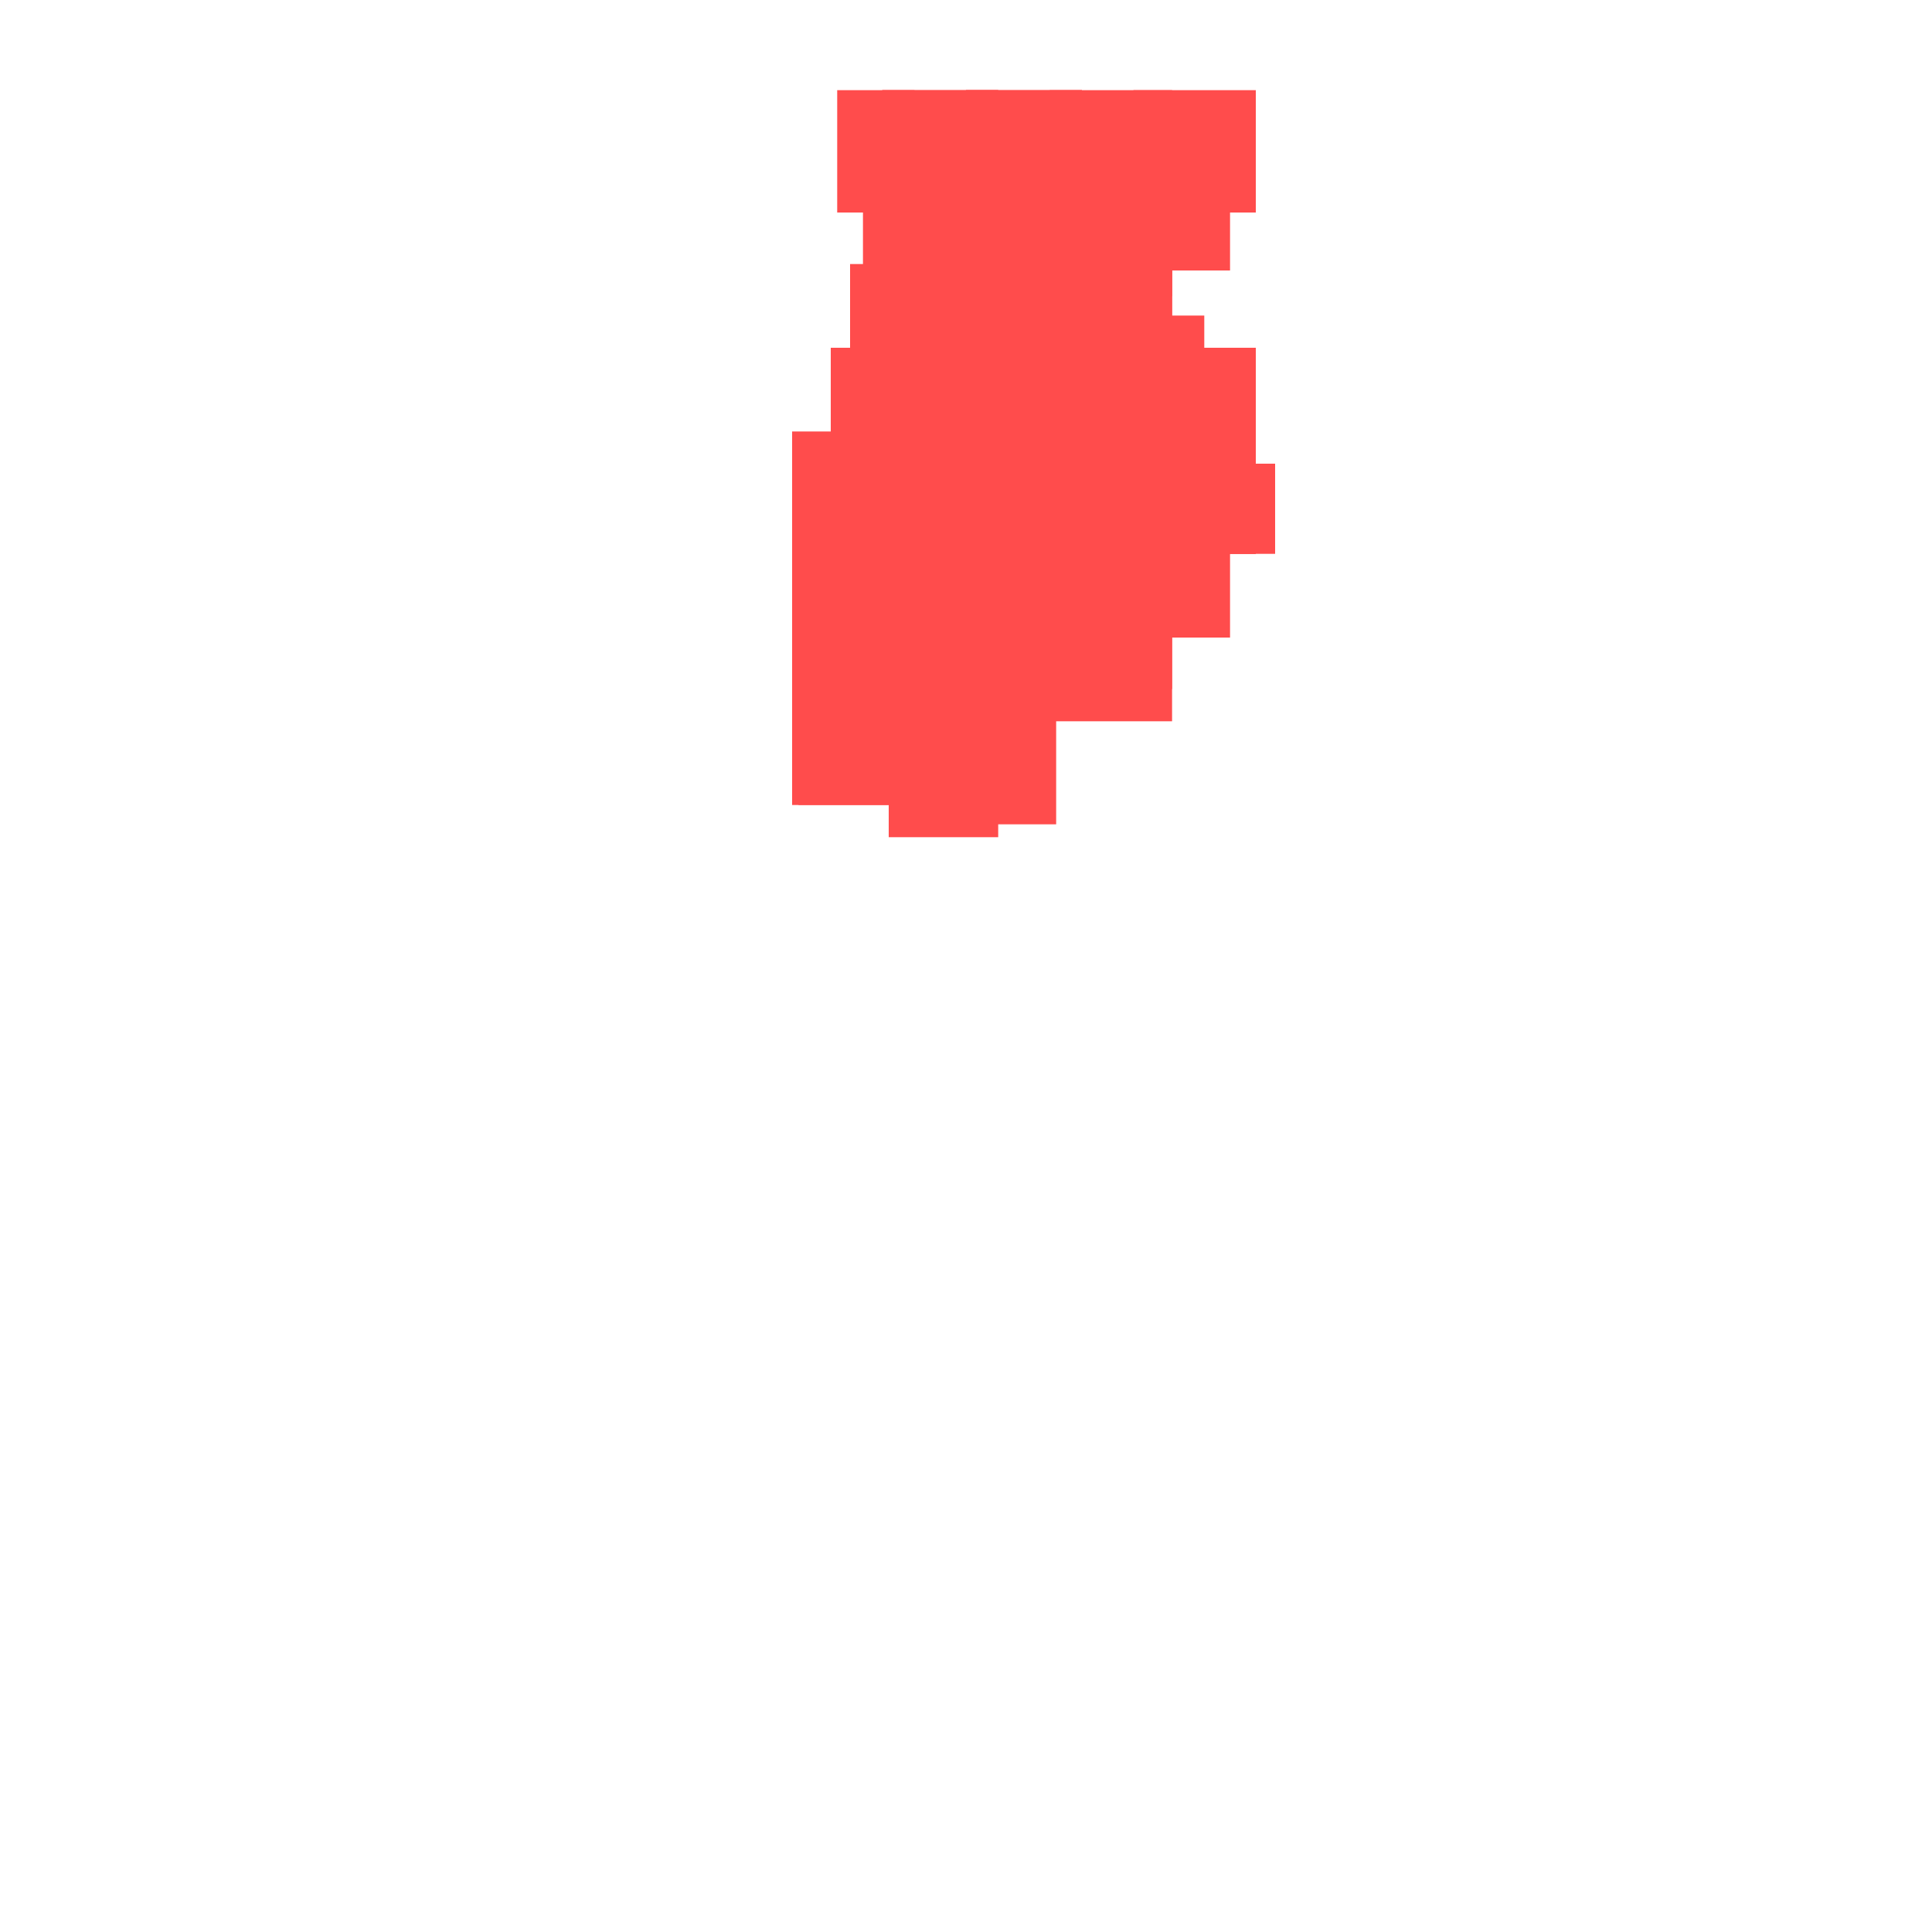 <?xml version="1.0" encoding="utf-8"?>
<svg xmlns="http://www.w3.org/2000/svg" width="300" height="300"
        viewBox="0 0 300 300" class="creatureMap" style="position:absolute;">
    <defs>
        <filter id="blur" x="-30%" y="-30%" width="160%" height="160%">
            <feGaussianBlur stdDeviation="3" />
        </filter>
        <pattern id="pattern-untameable" width="10" height="10" patternTransform="rotate(135)" patternUnits="userSpaceOnUse">
            <rect width="4" height="10" fill="black"></rect>
        </pattern>
        <filter id="groupStroke">
            <feFlood result="outsideColor" flood-color="black"/>
            <feMorphology in="SourceAlpha" operator="dilate" radius="2"/>
            <feComposite result="strokeoutline1" in="outsideColor" operator="in"/>
            <feComposite result="strokeoutline2" in="strokeoutline1" in2="SourceAlpha" operator="out"/>
            <feGaussianBlur in="strokeoutline2" result="strokeblur" stdDeviation="1"/>
        </filter>
        <style>
            .spawningMap-very-common { fill: #0F0; }
            .spawningMap-common { fill: #B2FF00; }
            .spawningMap-uncommon { fill: #FF0; }
            .spawningMap-very-uncommon { fill: #FC0; }
            .spawningMap-rare { fill: #F60; }
            .spawningMap-very-rare { fill: #F00; }
            .spawning-map-point { stroke:black; stroke-width:1; }
        </style>
    </defs>

<g filter="url(#blur)" opacity="0.7">
<g class="spawningMap-very-rare">
<rect x="176" y="80" width="15" height="19" />
<rect x="176" y="67" width="19" height="19" />
<rect x="163" y="94" width="19" height="18" />
<rect x="150" y="94" width="18" height="11" />
<rect x="163" y="80" width="19" height="19" />
<rect x="150" y="80" width="18" height="19" />
<rect x="163" y="67" width="19" height="19" />
<rect x="150" y="67" width="18" height="19" />
<rect x="123" y="107" width="19" height="18" />
<rect x="123" y="94" width="19" height="18" />
<rect x="141" y="94" width="14" height="14" />
<rect x="129" y="86" width="13" height="13" />
<rect x="137" y="80" width="18" height="19" />
<rect x="130" y="67" width="12" height="19" />
<rect x="137" y="67" width="18" height="19" />
<rect x="129" y="54" width="13" height="18" />
<rect x="137" y="54" width="18" height="18" />
<rect x="132" y="41" width="10" height="18" />
<rect x="137" y="41" width="18" height="18" />
<rect x="134" y="28" width="8" height="18" />
<rect x="137" y="28" width="18" height="18" />
<rect x="130" y="14" width="12" height="19" />
<rect x="137" y="14" width="18" height="19" />
<rect x="150" y="54" width="18" height="18" />
<rect x="150" y="41" width="18" height="18" />
<rect x="150" y="28" width="18" height="18" />
<rect x="150" y="14" width="18" height="19" />
<rect x="163" y="54" width="19" height="18" />
<rect x="163" y="41" width="19" height="18" />
<rect x="163" y="28" width="19" height="18" />
<rect x="163" y="14" width="19" height="19" />
<rect x="177" y="54" width="10" height="18" />
<rect x="176" y="49" width="11" height="10" />
<rect x="176" y="27" width="15" height="15" />
<rect x="176" y="14" width="19" height="19" />
<rect x="178" y="80" width="12" height="19" />
<rect x="190" y="72" width="8" height="14" />
<rect x="176" y="67" width="19" height="19" />
<rect x="163" y="94" width="19" height="13" />
<rect x="163" y="80" width="19" height="19" />
<rect x="150" y="80" width="18" height="19" />
<rect x="163" y="67" width="19" height="19" />
<rect x="150" y="67" width="18" height="19" />
<rect x="151" y="63" width="30" height="14" />
<rect x="124" y="107" width="24" height="18" />
<rect x="123" y="94" width="19" height="18" />
<rect x="137" y="94" width="18" height="18" />
<rect x="123" y="80" width="19" height="19" />
<rect x="137" y="80" width="18" height="19" />
<rect x="123" y="67" width="19" height="19" />
<rect x="137" y="67" width="18" height="19" />
<rect x="137" y="54" width="18" height="18" />
<rect x="137" y="41" width="18" height="18" />
<rect x="137" y="28" width="18" height="18" />
<rect x="137" y="14" width="18" height="19" />
<rect x="150" y="54" width="18" height="18" />
<rect x="150" y="41" width="18" height="18" />
<rect x="150" y="28" width="18" height="18" />
<rect x="150" y="14" width="18" height="19" />
<rect x="163" y="54" width="19" height="18" />
<rect x="163" y="41" width="19" height="18" />
<rect x="176" y="54" width="19" height="18" />
<rect x="151" y="103" width="13" height="25" />
<rect x="138" y="99" width="17" height="31" />
<rect x="125" y="73" width="27" height="31" />
<rect x="151" y="73" width="13" height="31" />
</g>
</g>
</svg>
